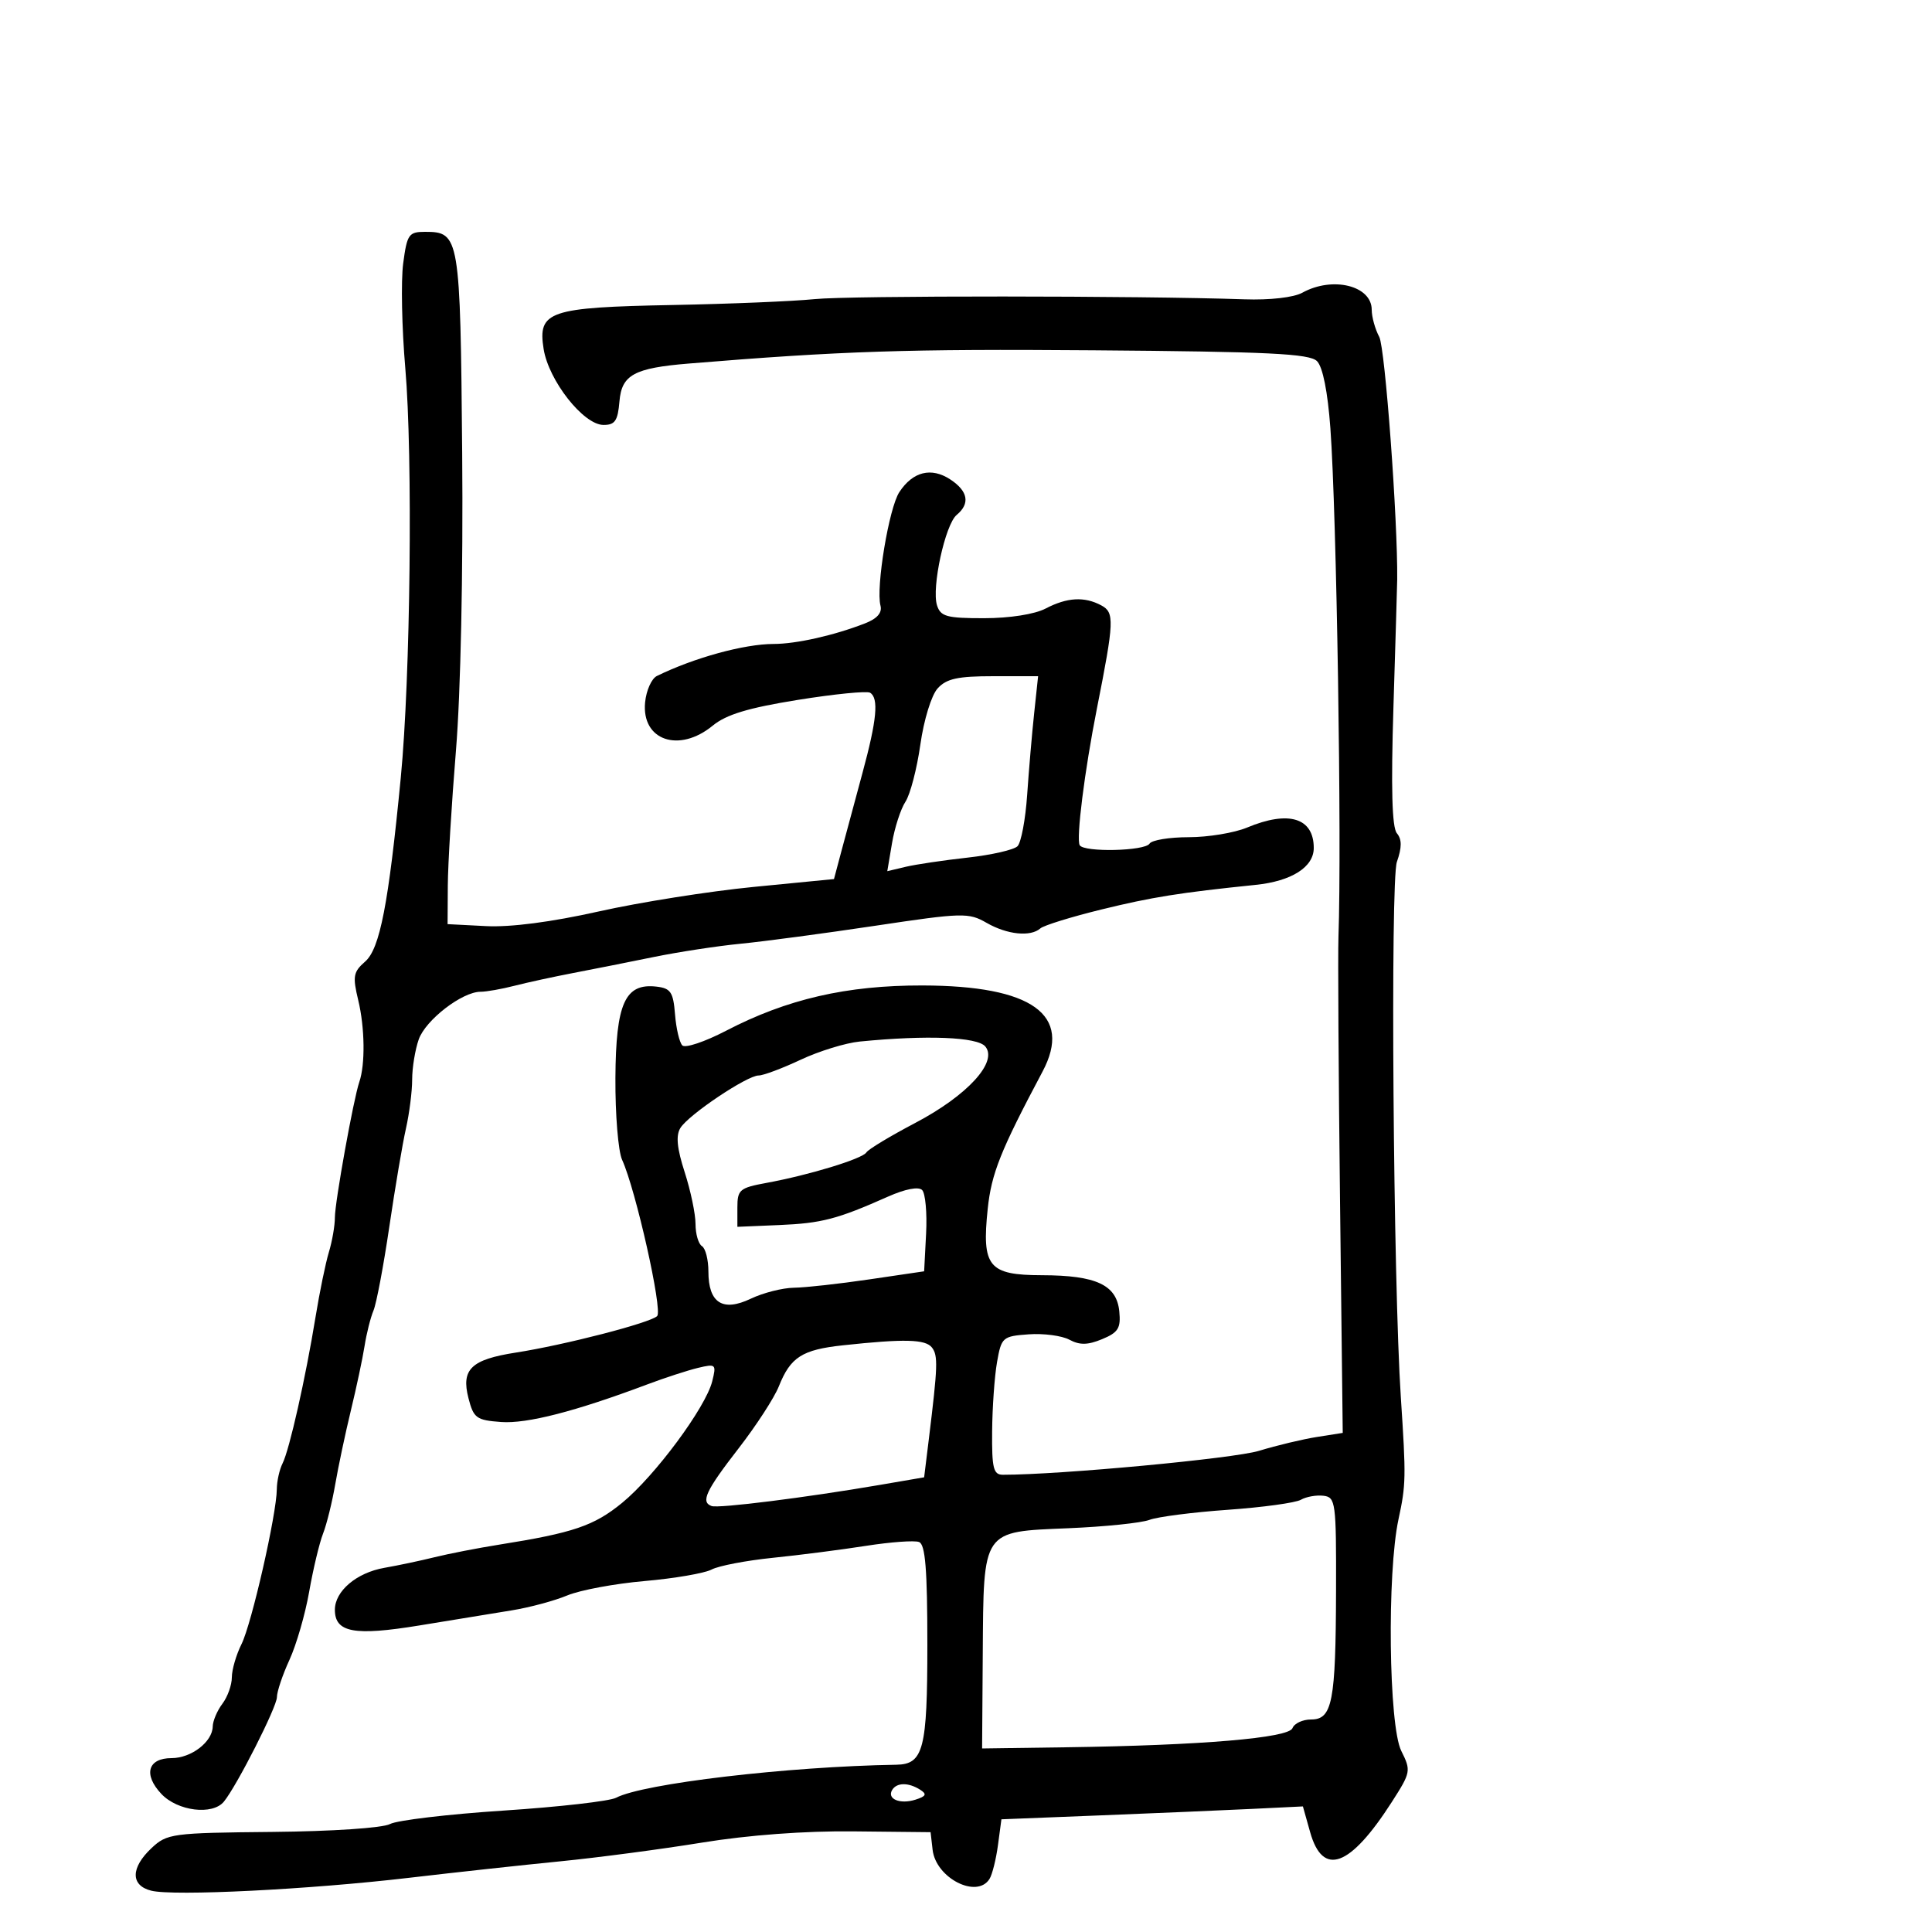 <svg xmlns="http://www.w3.org/2000/svg" width="300" height="300" viewBox="0 0 300 300" version="1.1">
	<path d="M 62.606 40.910 C 62.248 43.610, 62.396 50.923, 62.934 57.160 C 64.116 70.848, 63.736 105.241, 62.232 120.763 C 60.329 140.412, 58.991 147.313, 56.698 149.314 C 54.857 150.921, 54.735 151.607, 55.628 155.314 C 56.654 159.572, 56.729 165.288, 55.796 168 C 54.892 170.625, 52 186.673, 52 189.061 C 52 190.324, 51.581 192.740, 51.069 194.429 C 50.556 196.118, 49.624 200.650, 48.997 204.500 C 47.455 213.965, 44.943 225.116, 43.875 227.236 C 43.394 228.191, 42.993 229.991, 42.984 231.236 C 42.957 235.115, 39.079 252.134, 37.502 255.297 C 36.676 256.953, 36 259.277, 36 260.463 C 36 261.648, 35.339 263.491, 34.532 264.559 C 33.724 265.626, 33.049 267.218, 33.032 268.095 C 32.984 270.480, 29.700 273, 26.640 273 C 22.951 273, 22.222 275.543, 25.048 278.551 C 27.572 281.237, 33.016 281.909, 34.772 279.750 C 36.810 277.245, 43 265.043, 43 263.532 C 43 262.677, 43.877 260.071, 44.948 257.739 C 46.020 255.408, 47.397 250.644, 48.010 247.153 C 48.622 243.662, 49.589 239.612, 50.158 238.153 C 50.728 236.694, 51.580 233.250, 52.053 230.500 C 52.526 227.750, 53.621 222.575, 54.487 219 C 55.353 215.425, 56.309 210.925, 56.611 209 C 56.913 207.075, 57.535 204.600, 57.995 203.500 C 58.454 202.400, 59.559 196.550, 60.450 190.500 C 61.342 184.450, 62.505 177.581, 63.035 175.236 C 63.566 172.890, 64 169.470, 64 167.635 C 64 165.800, 64.460 162.994, 65.021 161.399 C 66.086 158.379, 71.766 154, 74.620 154 C 75.526 154, 77.895 153.582, 79.884 153.070 C 81.873 152.559, 85.975 151.668, 89 151.089 C 92.025 150.511, 97.650 149.393, 101.500 148.606 C 105.350 147.818, 111.425 146.890, 115 146.542 C 118.575 146.195, 127.967 144.942, 135.871 143.757 C 149.498 141.714, 150.395 141.690, 153.202 143.301 C 156.396 145.134, 160.027 145.508, 161.550 144.159 C 162.072 143.697, 166.325 142.380, 171 141.232 C 178.867 139.302, 183.181 138.612, 194.968 137.403 C 200.554 136.830, 204 134.645, 204 131.677 C 204 126.995, 200.112 125.802, 193.654 128.500 C 191.680 129.325, 187.601 130, 184.591 130 C 181.581 130, 178.840 130.450, 178.500 131 C 177.786 132.155, 168.346 132.372, 167.659 131.250 C 167.076 130.297, 168.406 119.718, 170.331 110 C 173.020 96.427, 173.075 95.111, 171.003 94.001 C 168.384 92.600, 165.703 92.753, 162.364 94.494 C 160.662 95.382, 156.789 95.990, 152.817 95.994 C 147.003 95.999, 146.052 95.739, 145.498 93.993 C 144.631 91.261, 146.770 81.436, 148.555 79.954 C 150.676 78.194, 150.323 76.258, 147.549 74.440 C 144.602 72.509, 141.738 73.225, 139.648 76.415 C 138.035 78.876, 135.985 91.226, 136.721 94.042 C 137.009 95.143, 136.210 96.061, 134.327 96.795 C 129.518 98.668, 123.653 99.989, 120.116 99.994 C 115.548 100.002, 107.783 102.133, 102 104.967 C 101.175 105.371, 100.352 107.211, 100.171 109.057 C 99.592 114.965, 105.439 116.980, 110.673 112.676 C 112.770 110.952, 116.174 109.921, 123.859 108.684 C 129.557 107.767, 134.619 107.265, 135.109 107.567 C 136.477 108.413, 136.156 111.797, 133.931 120 C 132.812 124.125, 131.357 129.525, 130.698 132 L 129.500 136.500 117 137.723 C 110.125 138.396, 99.312 140.109, 92.971 141.530 C 85.617 143.177, 79.279 144.002, 75.471 143.806 L 69.500 143.500 69.536 137.500 C 69.556 134.200, 70.126 124.750, 70.803 116.500 C 71.533 107.620, 71.926 88.811, 71.768 70.402 C 71.477 36.671, 71.365 36, 66.006 36 C 63.470 36, 63.207 36.379, 62.606 40.910 M 202.224 45.453 C 200.882 46.194, 197.187 46.615, 193.224 46.477 C 176.934 45.913, 131.958 45.892, 126.500 46.446 C 123.200 46.782, 113.299 47.193, 104.498 47.360 C 85.211 47.727, 83.475 48.317, 84.415 54.196 C 85.201 59.106, 90.591 65.956, 93.690 65.982 C 95.494 65.997, 95.934 65.352, 96.190 62.316 C 96.536 58.204, 98.473 57.148, 106.955 56.451 C 130.582 54.507, 140.923 54.168, 169.791 54.393 C 197 54.606, 203.341 54.913, 204.502 56.076 C 205.398 56.973, 206.167 60.830, 206.582 66.500 C 207.552 79.754, 208.361 130.759, 207.835 145.500 C 207.737 148.250, 207.847 166.700, 208.079 186.500 L 208.500 222.500 204.500 223.129 C 202.300 223.474, 198.250 224.443, 195.500 225.282 C 191.561 226.484, 164.644 229, 155.730 229 C 154.255 229, 154.008 228.005, 154.058 222.250 C 154.089 218.537, 154.432 213.700, 154.820 211.500 C 155.498 207.648, 155.679 207.489, 159.724 207.194 C 162.034 207.026, 164.882 207.401, 166.053 208.028 C 167.663 208.890, 168.902 208.869, 171.143 207.941 C 173.645 206.904, 174.058 206.234, 173.803 203.630 C 173.399 199.513, 170.232 198.033, 161.785 198.015 C 153.498 197.997, 152.433 196.694, 153.371 187.722 C 153.947 182.211, 155.358 178.677, 161.883 166.398 C 166.577 157.565, 160.295 153.058, 143.237 153.022 C 131.459 152.997, 122.195 155.134, 112.728 160.062 C 109.448 161.768, 106.398 162.790, 105.949 162.332 C 105.501 161.875, 104.991 159.700, 104.817 157.500 C 104.544 154.056, 104.145 153.459, 101.948 153.203 C 97.053 152.632, 95.630 155.792, 95.561 167.383 C 95.528 173.052, 95.995 178.773, 96.600 180.096 C 98.719 184.728, 102.925 203.475, 102.043 204.357 C 100.991 205.409, 87.670 208.852, 80.102 210.028 C 73.159 211.108, 71.587 212.619, 72.741 217.103 C 73.542 220.212, 73.973 220.526, 77.816 220.808 C 81.821 221.102, 89.357 219.163, 100.500 214.973 C 103.250 213.939, 106.803 212.782, 108.395 212.402 C 111.164 211.740, 111.259 211.832, 110.588 214.506 C 109.568 218.569, 101.690 229.194, 96.610 233.356 C 92.253 236.927, 89.031 238.022, 77.500 239.854 C 74.200 240.379, 69.700 241.254, 67.500 241.799 C 65.300 242.344, 61.787 243.087, 59.694 243.451 C 55.376 244.201, 52 247.059, 52 249.965 C 52 253.498, 55.006 254.056, 65.123 252.400 C 70.280 251.555, 76.750 250.499, 79.500 250.051 C 82.250 249.604, 86.115 248.563, 88.089 247.737 C 90.063 246.912, 95.463 245.907, 100.089 245.504 C 104.715 245.101, 109.400 244.297, 110.500 243.716 C 111.600 243.136, 115.875 242.317, 120 241.896 C 124.125 241.476, 130.633 240.640, 134.461 240.040 C 138.290 239.440, 142.003 239.171, 142.711 239.443 C 143.686 239.817, 144 243.705, 144 255.397 C 144 271.629, 143.397 273.959, 139.179 274.027 C 122.319 274.301, 99.853 276.948, 95.667 279.155 C 94.659 279.686, 86.795 280.582, 78.192 281.146 C 69.589 281.709, 61.653 282.650, 60.557 283.237 C 59.419 283.846, 51.590 284.371, 42.301 284.460 C 26.681 284.609, 25.939 284.709, 23.519 286.982 C 20.278 290.027, 20.261 292.777, 23.480 293.584 C 26.952 294.456, 48.028 293.404, 63.500 291.587 C 70.650 290.748, 81.225 289.595, 87 289.025 C 92.775 288.455, 102.675 287.148, 109 286.119 C 116.231 284.943, 124.954 284.295, 132.500 284.374 L 144.500 284.500 144.815 287.239 C 145.321 291.632, 151.711 294.892, 153.656 291.750 C 154.082 291.063, 154.671 288.700, 154.965 286.500 L 155.500 282.500 171 281.885 C 179.525 281.546, 190.058 281.096, 194.407 280.885 L 202.314 280.500 203.437 284.492 C 205.403 291.483, 209.628 289.930, 216.106 279.835 C 219.083 275.196, 219.127 274.960, 217.587 271.874 C 215.637 267.965, 215.358 244.247, 217.163 235.886 C 218.320 230.528, 218.342 229.404, 217.522 217 C 216.340 199.131, 215.878 136.790, 216.905 133.844 C 217.698 131.568, 217.697 130.340, 216.902 129.382 C 216.147 128.472, 215.982 122.363, 216.373 109.780 C 216.685 99.726, 216.948 90.825, 216.957 90 C 217.057 80.797, 215.076 54.001, 214.172 52.316 C 213.527 51.114, 213 49.218, 213 48.101 C 213 44.350, 206.924 42.857, 202.224 45.453 M 145.594 106.896 C 144.628 107.964, 143.457 111.769, 142.913 115.612 C 142.382 119.363, 141.341 123.357, 140.600 124.488 C 139.859 125.619, 138.921 128.508, 138.515 130.910 L 137.778 135.276 140.639 134.596 C 142.212 134.223, 146.532 133.582, 150.238 133.171 C 153.943 132.761, 157.435 131.965, 157.998 131.402 C 158.560 130.840, 159.234 127.257, 159.496 123.440 C 159.757 119.623, 160.246 113.912, 160.584 110.750 L 161.196 105 154.253 105 C 148.707 105, 146.965 105.382, 145.594 106.896 M 133.500 161.730 C 131.300 161.947, 127.165 163.221, 124.312 164.562 C 121.458 165.903, 118.528 167, 117.800 167 C 116.004 167, 106.913 173.100, 105.650 175.153 C 104.926 176.329, 105.118 178.306, 106.317 182.017 C 107.242 184.884, 108 188.501, 108 190.056 C 108 191.610, 108.450 193.160, 109 193.500 C 109.550 193.840, 110 195.611, 110 197.437 C 110 202.326, 112.212 203.746, 116.582 201.662 C 118.499 200.748, 121.515 199.981, 123.284 199.958 C 125.053 199.934, 130.325 199.351, 135 198.661 L 143.500 197.408 143.804 191.558 C 143.972 188.341, 143.694 185.294, 143.187 184.787 C 142.625 184.225, 140.556 184.625, 137.883 185.814 C 130.013 189.314, 127.590 189.947, 121 190.225 L 114.500 190.500 114.500 187.504 C 114.500 184.743, 114.852 184.444, 119 183.683 C 125.654 182.462, 133.919 179.940, 134.536 178.942 C 134.832 178.462, 138.241 176.406, 142.110 174.373 C 150.209 170.117, 154.992 164.900, 152.998 162.498 C 151.766 161.013, 143.920 160.704, 133.500 161.730 M 130.904 208.897 C 124.537 209.583, 122.748 210.728, 120.933 215.283 C 120.228 217.052, 117.418 221.381, 114.689 224.902 C 109.585 231.488, 108.767 233.237, 110.500 233.859 C 111.576 234.246, 125.130 232.544, 136.500 230.596 L 143.500 229.396 144.231 223.448 C 145.618 212.156, 145.675 210.495, 144.717 209.250 C 143.719 207.953, 140.440 207.869, 130.904 208.897 M 202 232.883 C 201.175 233.357, 196.060 234.059, 190.634 234.442 C 185.208 234.825, 179.742 235.528, 178.487 236.005 C 177.232 236.482, 171.567 237.066, 165.897 237.303 C 152.418 237.866, 152.737 237.397, 152.602 256.789 L 152.500 271.500 165.500 271.317 C 186.579 271.020, 200.110 269.877, 200.699 268.342 C 200.982 267.604, 202.282 267, 203.588 267 C 206.887 267, 207.412 264.287, 207.460 247 C 207.498 233.231, 207.399 232.488, 205.500 232.260 C 204.400 232.128, 202.825 232.408, 202 232.883 M 138.543 277.931 C 137.673 279.338, 139.745 280.216, 142.141 279.455 C 143.810 278.926, 143.969 278.594, 142.882 277.906 C 141.072 276.760, 139.260 276.770, 138.543 277.931" stroke="none" fill="black" fill-rule="evenodd"/>
</svg>